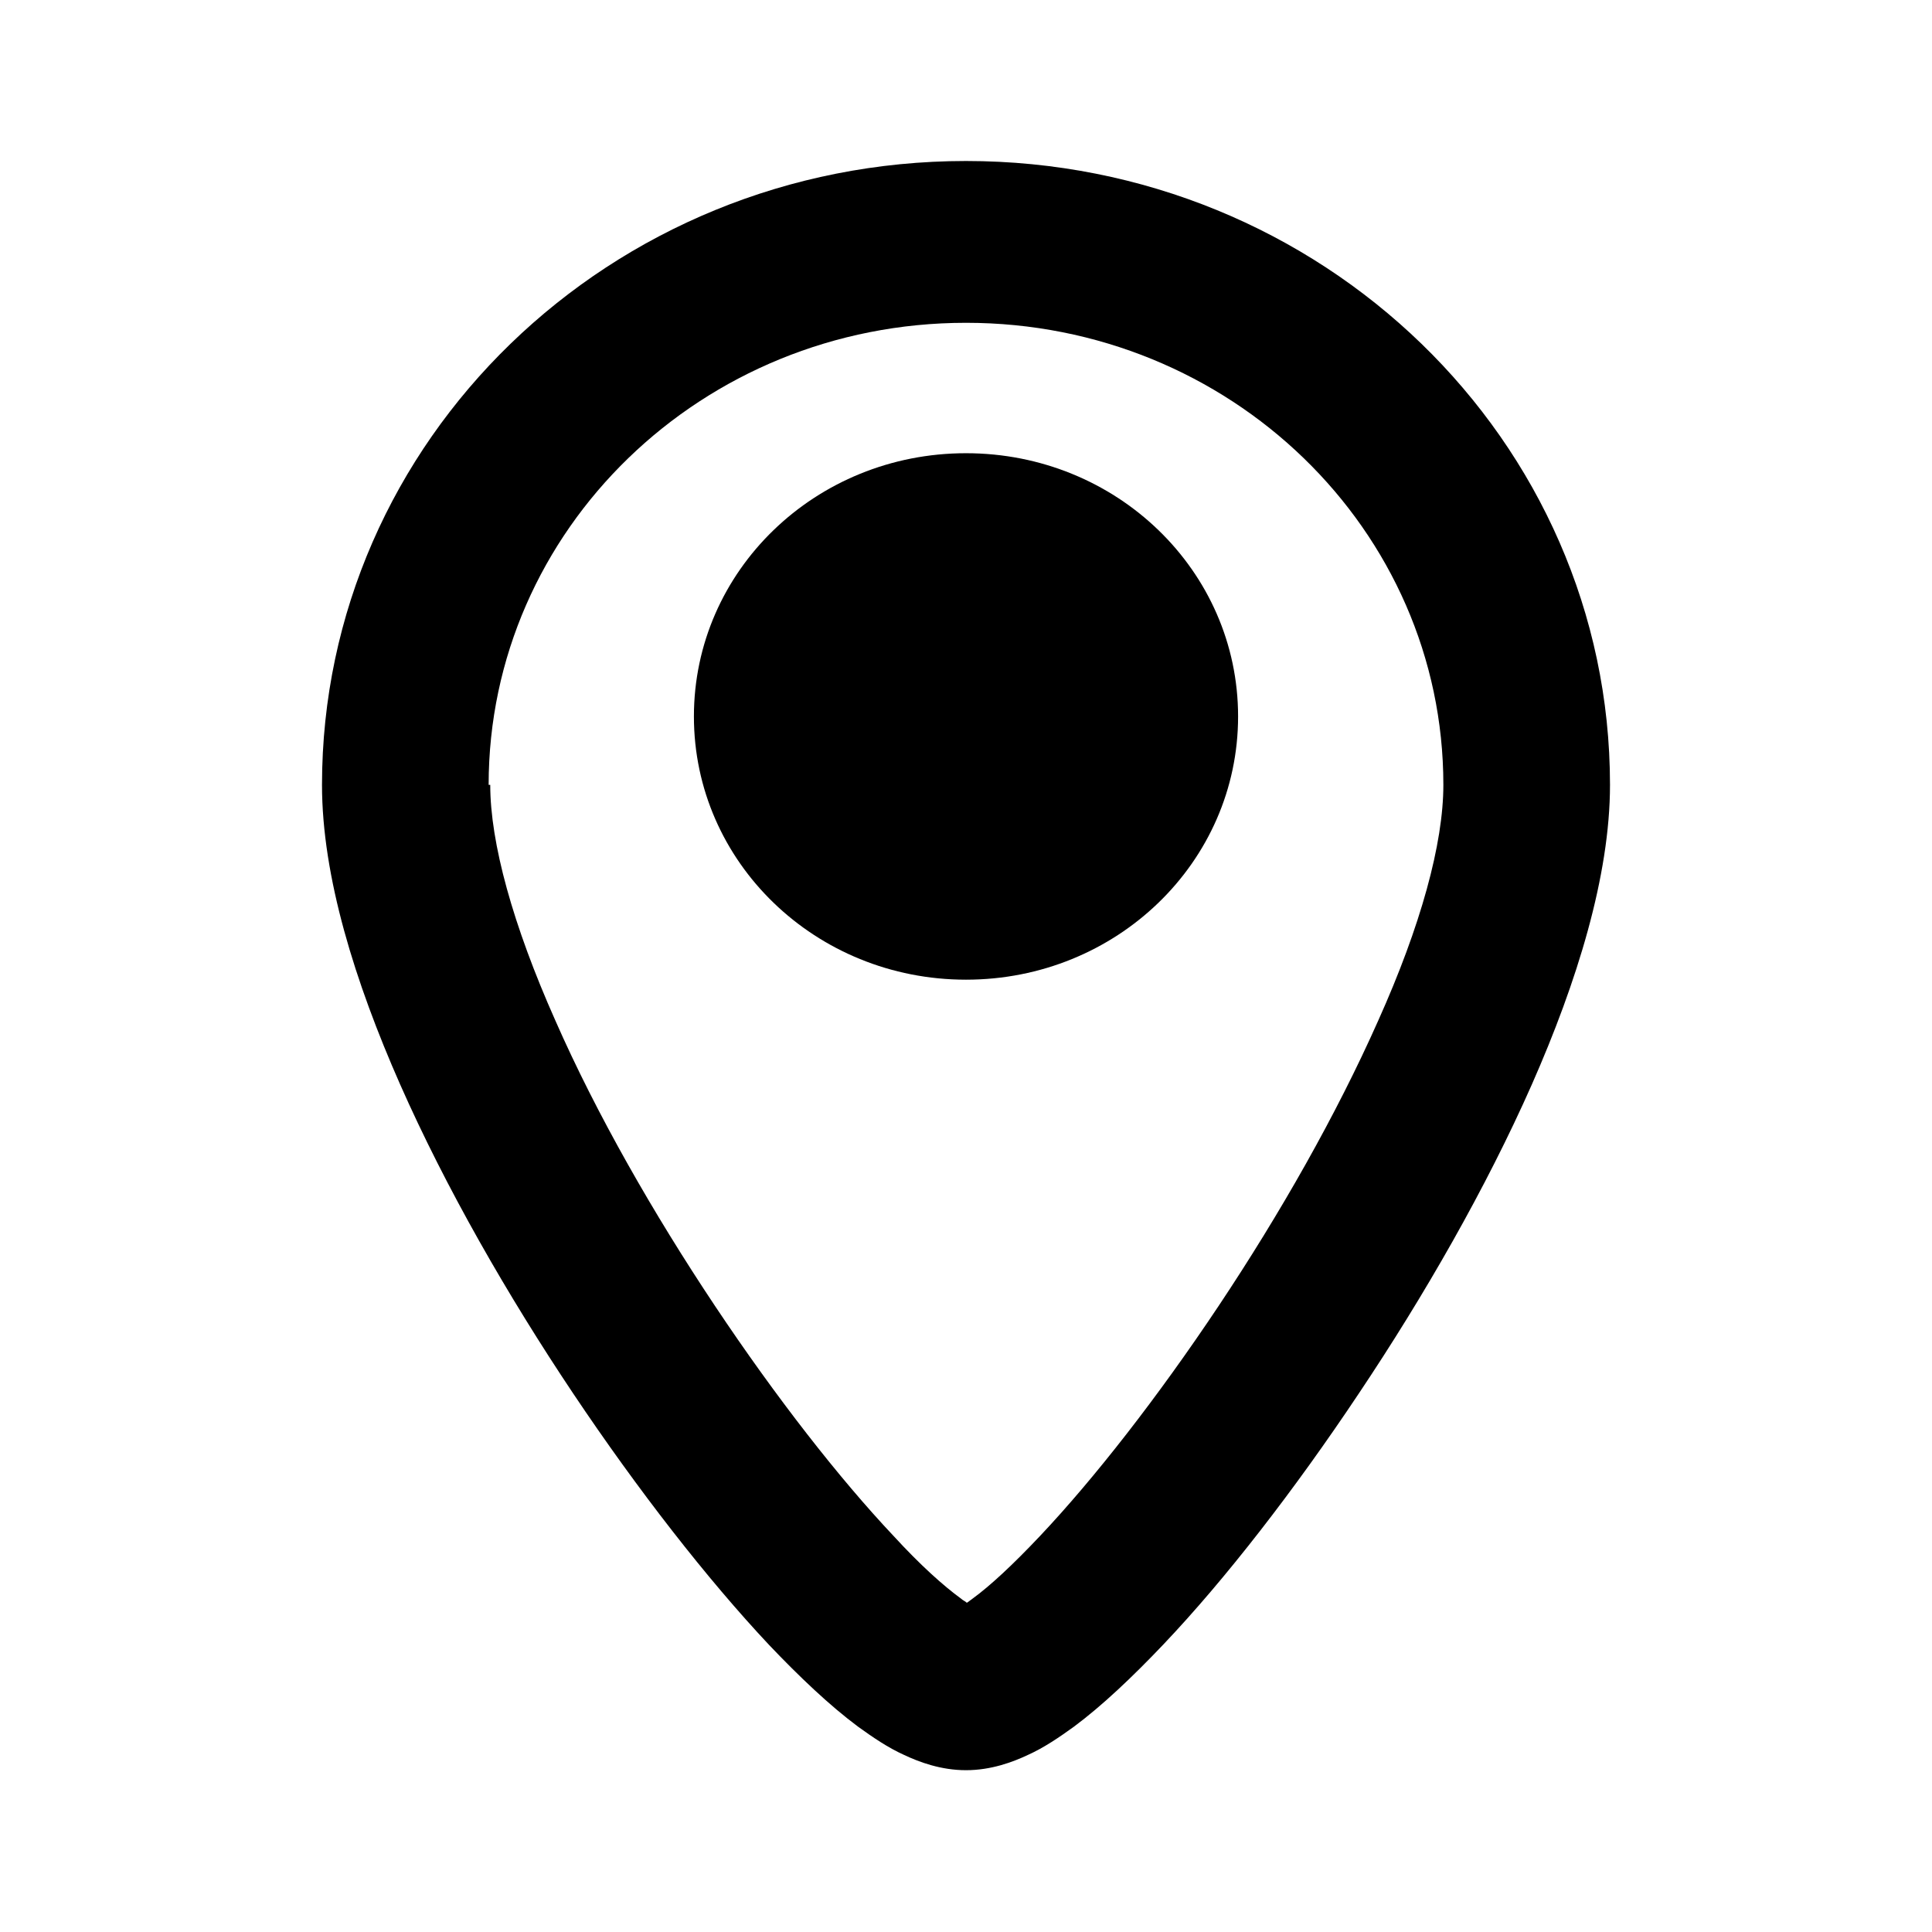 <svg viewBox="0 0 24 24" xmlns="http://www.w3.org/2000/svg" data-title="PinOutline" fill="currentColor" stroke="none">
  <path d="m15.38,8.9c0,1.81-1.51,3.27-3.38,3.27s-3.38-1.46-3.38-3.27,1.51-3.27,3.38-3.27,3.38,1.46,3.38,3.27Zm-2.07,0c0,.7-.58,1.26-1.3,1.26s-1.3-.57-1.3-1.26.58-1.26,1.3-1.26,1.3.57,1.3,1.26Z"/>
  <path d="m12,2c-4.42,0-8,3.47-8,7.75,0,1.14.41,2.45.97,3.72.57,1.29,1.34,2.63,2.15,3.84.81,1.21,1.67,2.31,2.43,3.12.38.4.76.76,1.11,1.02.18.13.37.26.57.35.19.09.46.19.77.19s.58-.1.77-.19c.2-.09.39-.22.57-.35.35-.26.73-.62,1.11-1.02.77-.81,1.63-1.92,2.43-3.12.81-1.21,1.58-2.55,2.15-3.84.56-1.27.97-2.59.97-3.72,0-4.28-3.58-7.75-8-7.75Zm-5.93,7.75c0-3.17,2.65-5.74,5.93-5.74s5.93,2.57,5.93,5.74c0,.73-.28,1.75-.81,2.93-.52,1.17-1.22,2.4-1.98,3.54-.76,1.14-1.55,2.15-2.22,2.86-.34.36-.62.62-.84.78-.03.02-.05.04-.07.05-.02-.02-.05-.03-.07-.05-.22-.16-.51-.42-.84-.78-.67-.71-1.46-1.72-2.22-2.86-.76-1.14-1.47-2.38-1.98-3.54-.53-1.19-.81-2.21-.81-2.93Z"/>
</svg>
